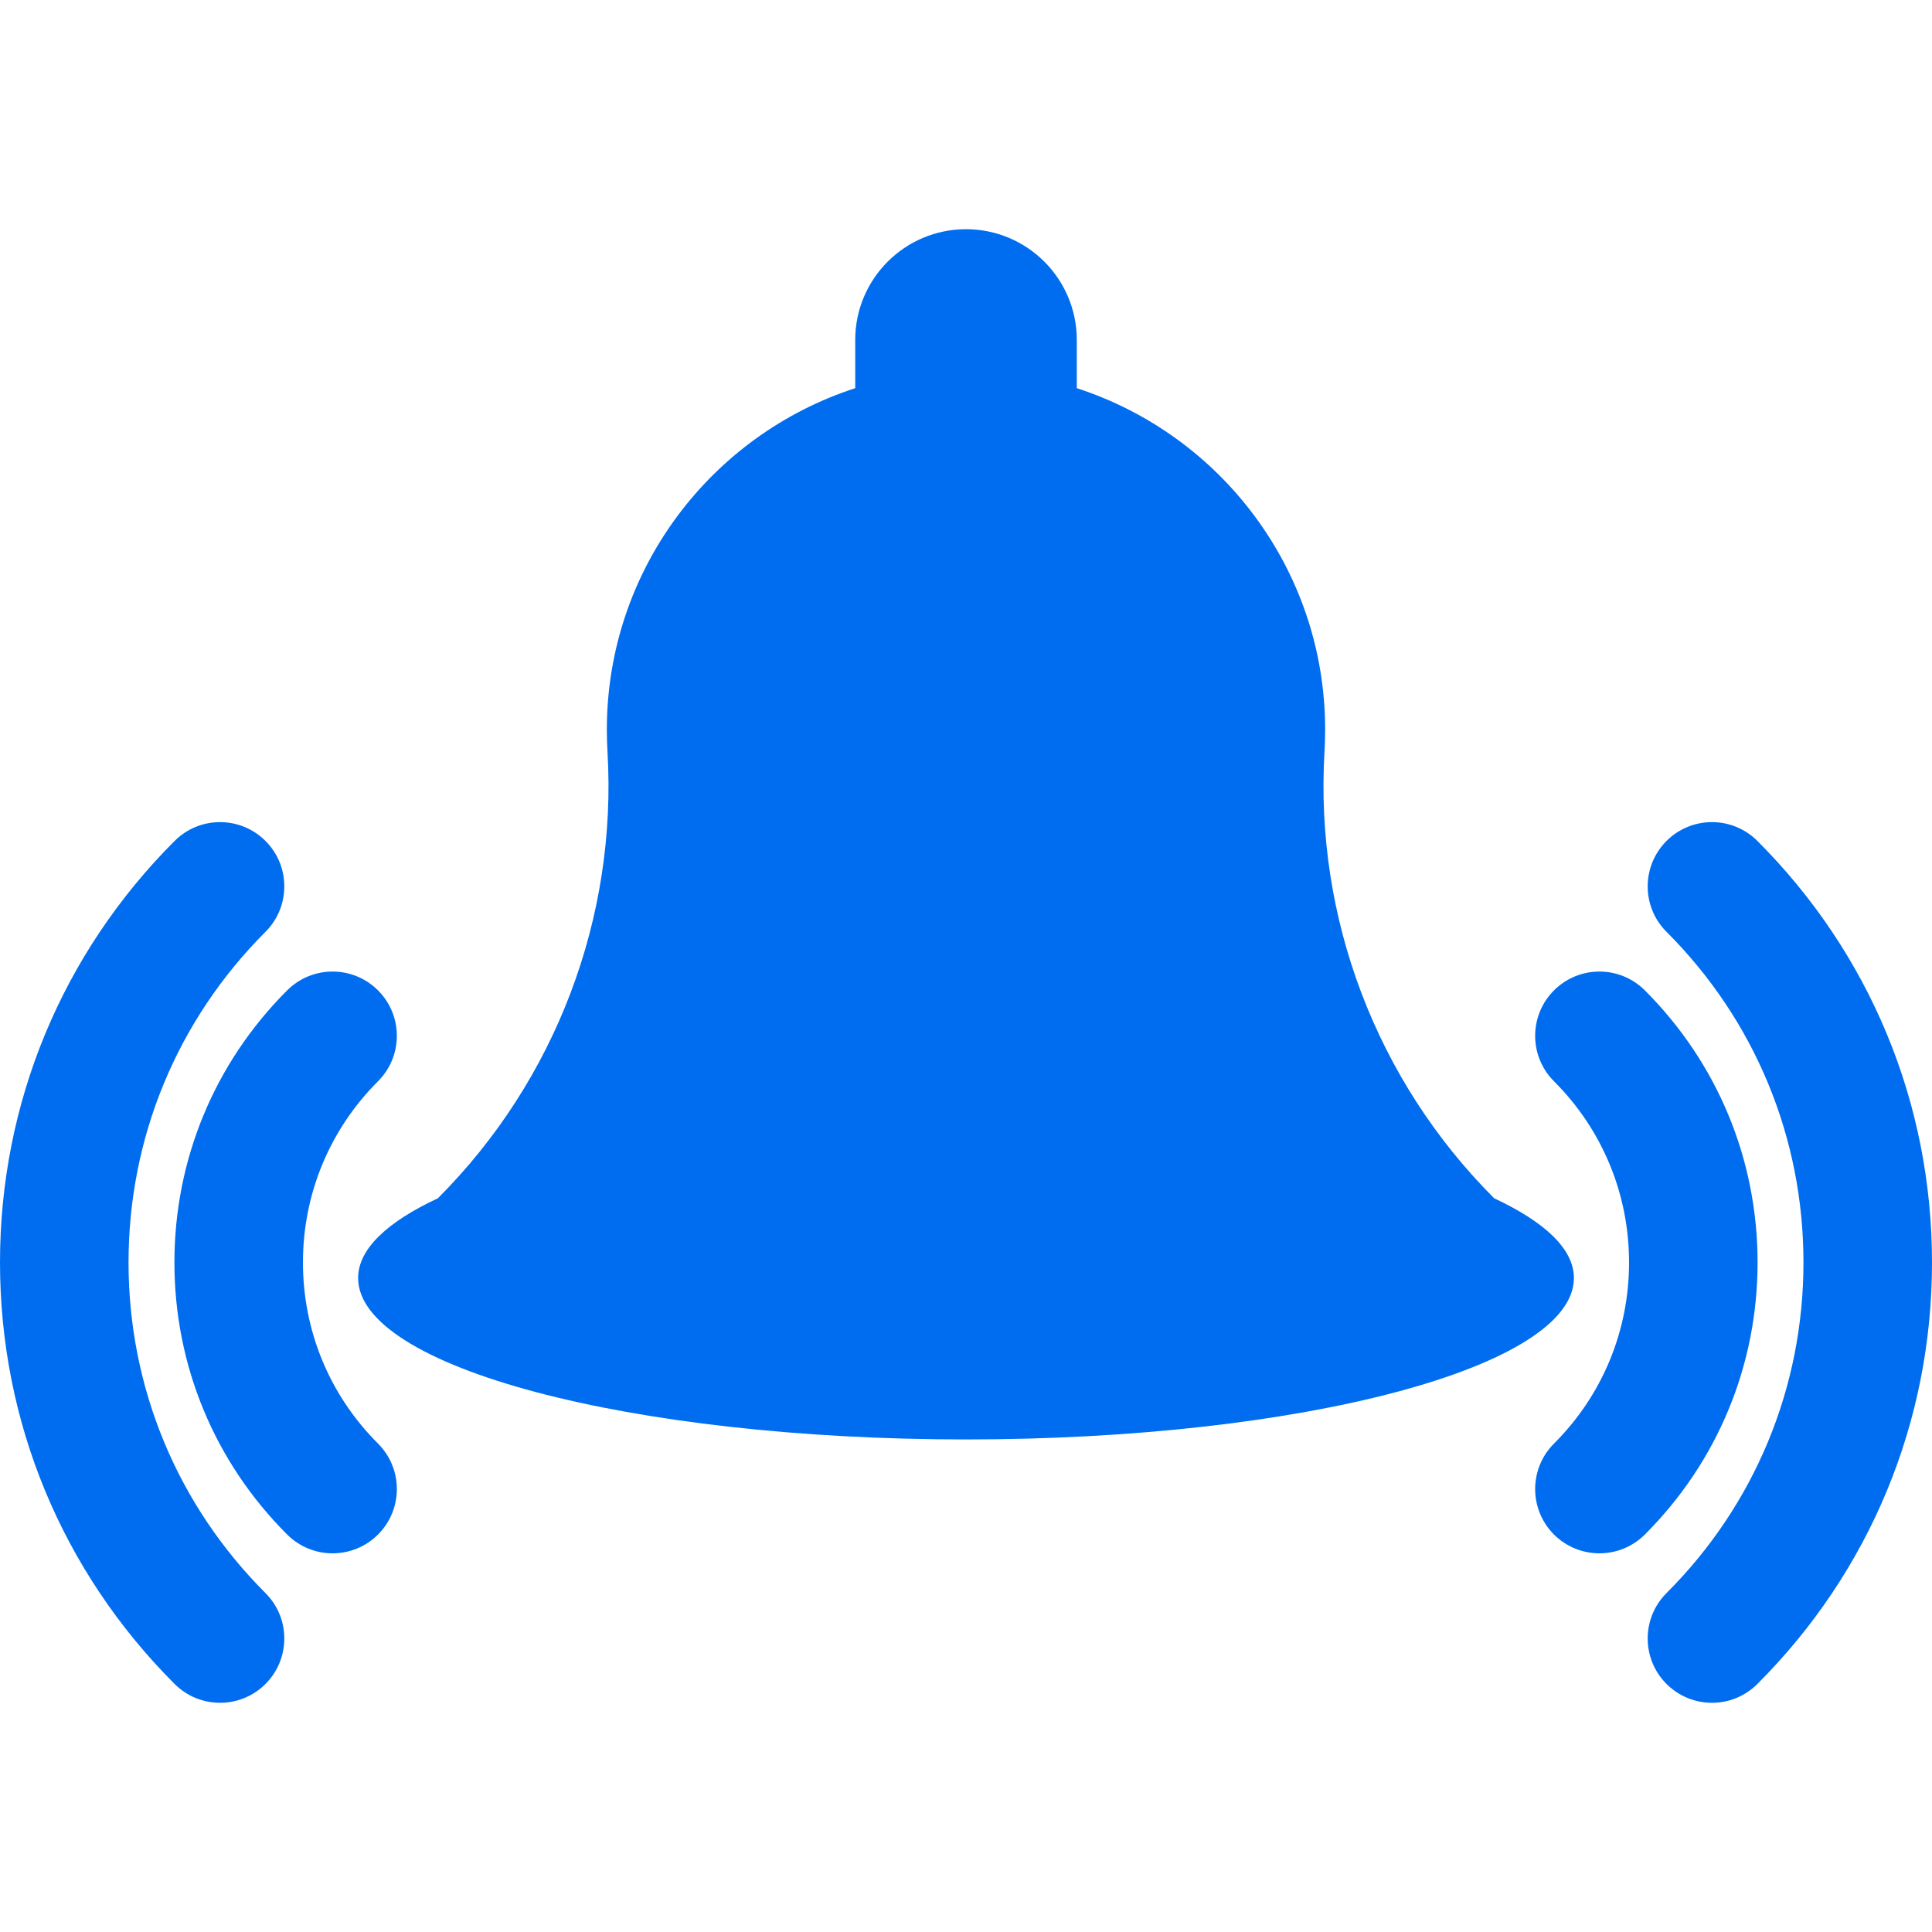 <?xml version="1.0" encoding="iso-8859-1"?>
<!DOCTYPE svg PUBLIC "-//W3C//DTD SVG 1.1//EN" "http://www.w3.org/Graphics/SVG/1.1/DTD/svg11.dtd">
<svg xmlns="http://www.w3.org/2000/svg" xmlns:xlink="http://www.w3.org/1999/xlink" version="1.1" id="Capa_1" x="0px" y="0px" viewBox="0 0 474.478 474.478" style="enable-background:new 0 0 474.478 474.478;" xml:space="preserve" width="512px" height="512px">
<g>
	<path d="M386.535,313.867c0-7.128-7.183-13.795-19.583-19.582c-28.954-28.955-44.107-68.914-41.664-109.769   c0.101-1.757,0.155-3.521,0.155-5.302c0-39.212-25.603-72.405-60.993-83.882V83.504c0-15.027-12.185-27.213-27.212-27.213   c-15.021,0-27.205,12.186-27.205,27.205v11.837c-35.39,11.477-61.001,44.67-61.001,83.882c0,1.78,0.054,3.545,0.155,5.302   c2.443,40.822-12.732,80.845-41.656,109.769c-12.407,5.787-19.583,12.454-19.583,19.582c0,21.896,66.841,39.644,149.289,39.644   C319.694,353.511,386.535,335.763,386.535,313.867z" fill="#006DF0"/>
	<path d="M74.402,310.045c0-16.808,6.544-32.607,18.435-44.499c6.166-6.157,6.166-16.152,0-22.319   c-6.166-6.165-16.154-6.165-22.319,0c-17.856,17.85-27.683,41.579-27.683,66.818c0,25.241,9.827,48.97,27.683,66.817   c3.083,3.076,7.122,4.617,11.159,4.617c4.039,0,8.086-1.541,11.168-4.623c6.157-6.167,6.157-16.162-0.008-22.327   C80.946,342.654,74.402,326.847,74.402,310.045z" fill="#006DF0"/>
	<path d="M31.567,310.045c0-30.673,11.946-59.512,33.633-81.198c6.165-6.157,6.165-16.153,0-22.319   c-6.165-6.165-16.153-6.165-22.319,0C15.229,234.172,0,270.941,0,310.045c0,39.104,15.229,75.874,42.881,103.518   c3.083,3.083,7.121,4.624,11.16,4.624c4.038,0,8.077-1.541,11.159-4.624c6.165-6.165,6.165-16.161,0-22.318   C43.514,369.558,31.567,340.719,31.567,310.045z" fill="#006DF0"/>
	<path d="M403.961,243.227c-6.165-6.165-16.153-6.165-22.32,0c-6.164,6.167-6.164,16.162,0,22.319   c11.892,11.892,18.436,27.691,18.436,44.499c0,16.802-6.544,32.608-18.436,44.484c-6.164,6.165-6.164,16.16-0.008,22.327   c3.084,3.082,7.13,4.623,11.168,4.623c4.038,0,8.077-1.541,11.159-4.617c17.856-17.848,27.683-41.576,27.683-66.817   C431.643,284.806,421.816,261.076,403.961,243.227z" fill="#006DF0"/>
	<path d="M431.597,206.528c-6.167-6.165-16.154-6.165-22.319,0c-6.165,6.166-6.165,16.162,0,22.319   c21.687,21.687,33.633,50.525,33.633,81.198c0,30.674-11.947,59.513-33.633,81.199c-6.165,6.157-6.165,16.153,0,22.318   c3.083,3.083,7.122,4.624,11.159,4.624c4.039,0,8.078-1.541,11.161-4.624c27.651-27.644,42.881-64.413,42.881-103.518   C474.478,270.941,459.249,234.172,431.597,206.528z" fill="#006DF0"/>
</g>
</svg>
